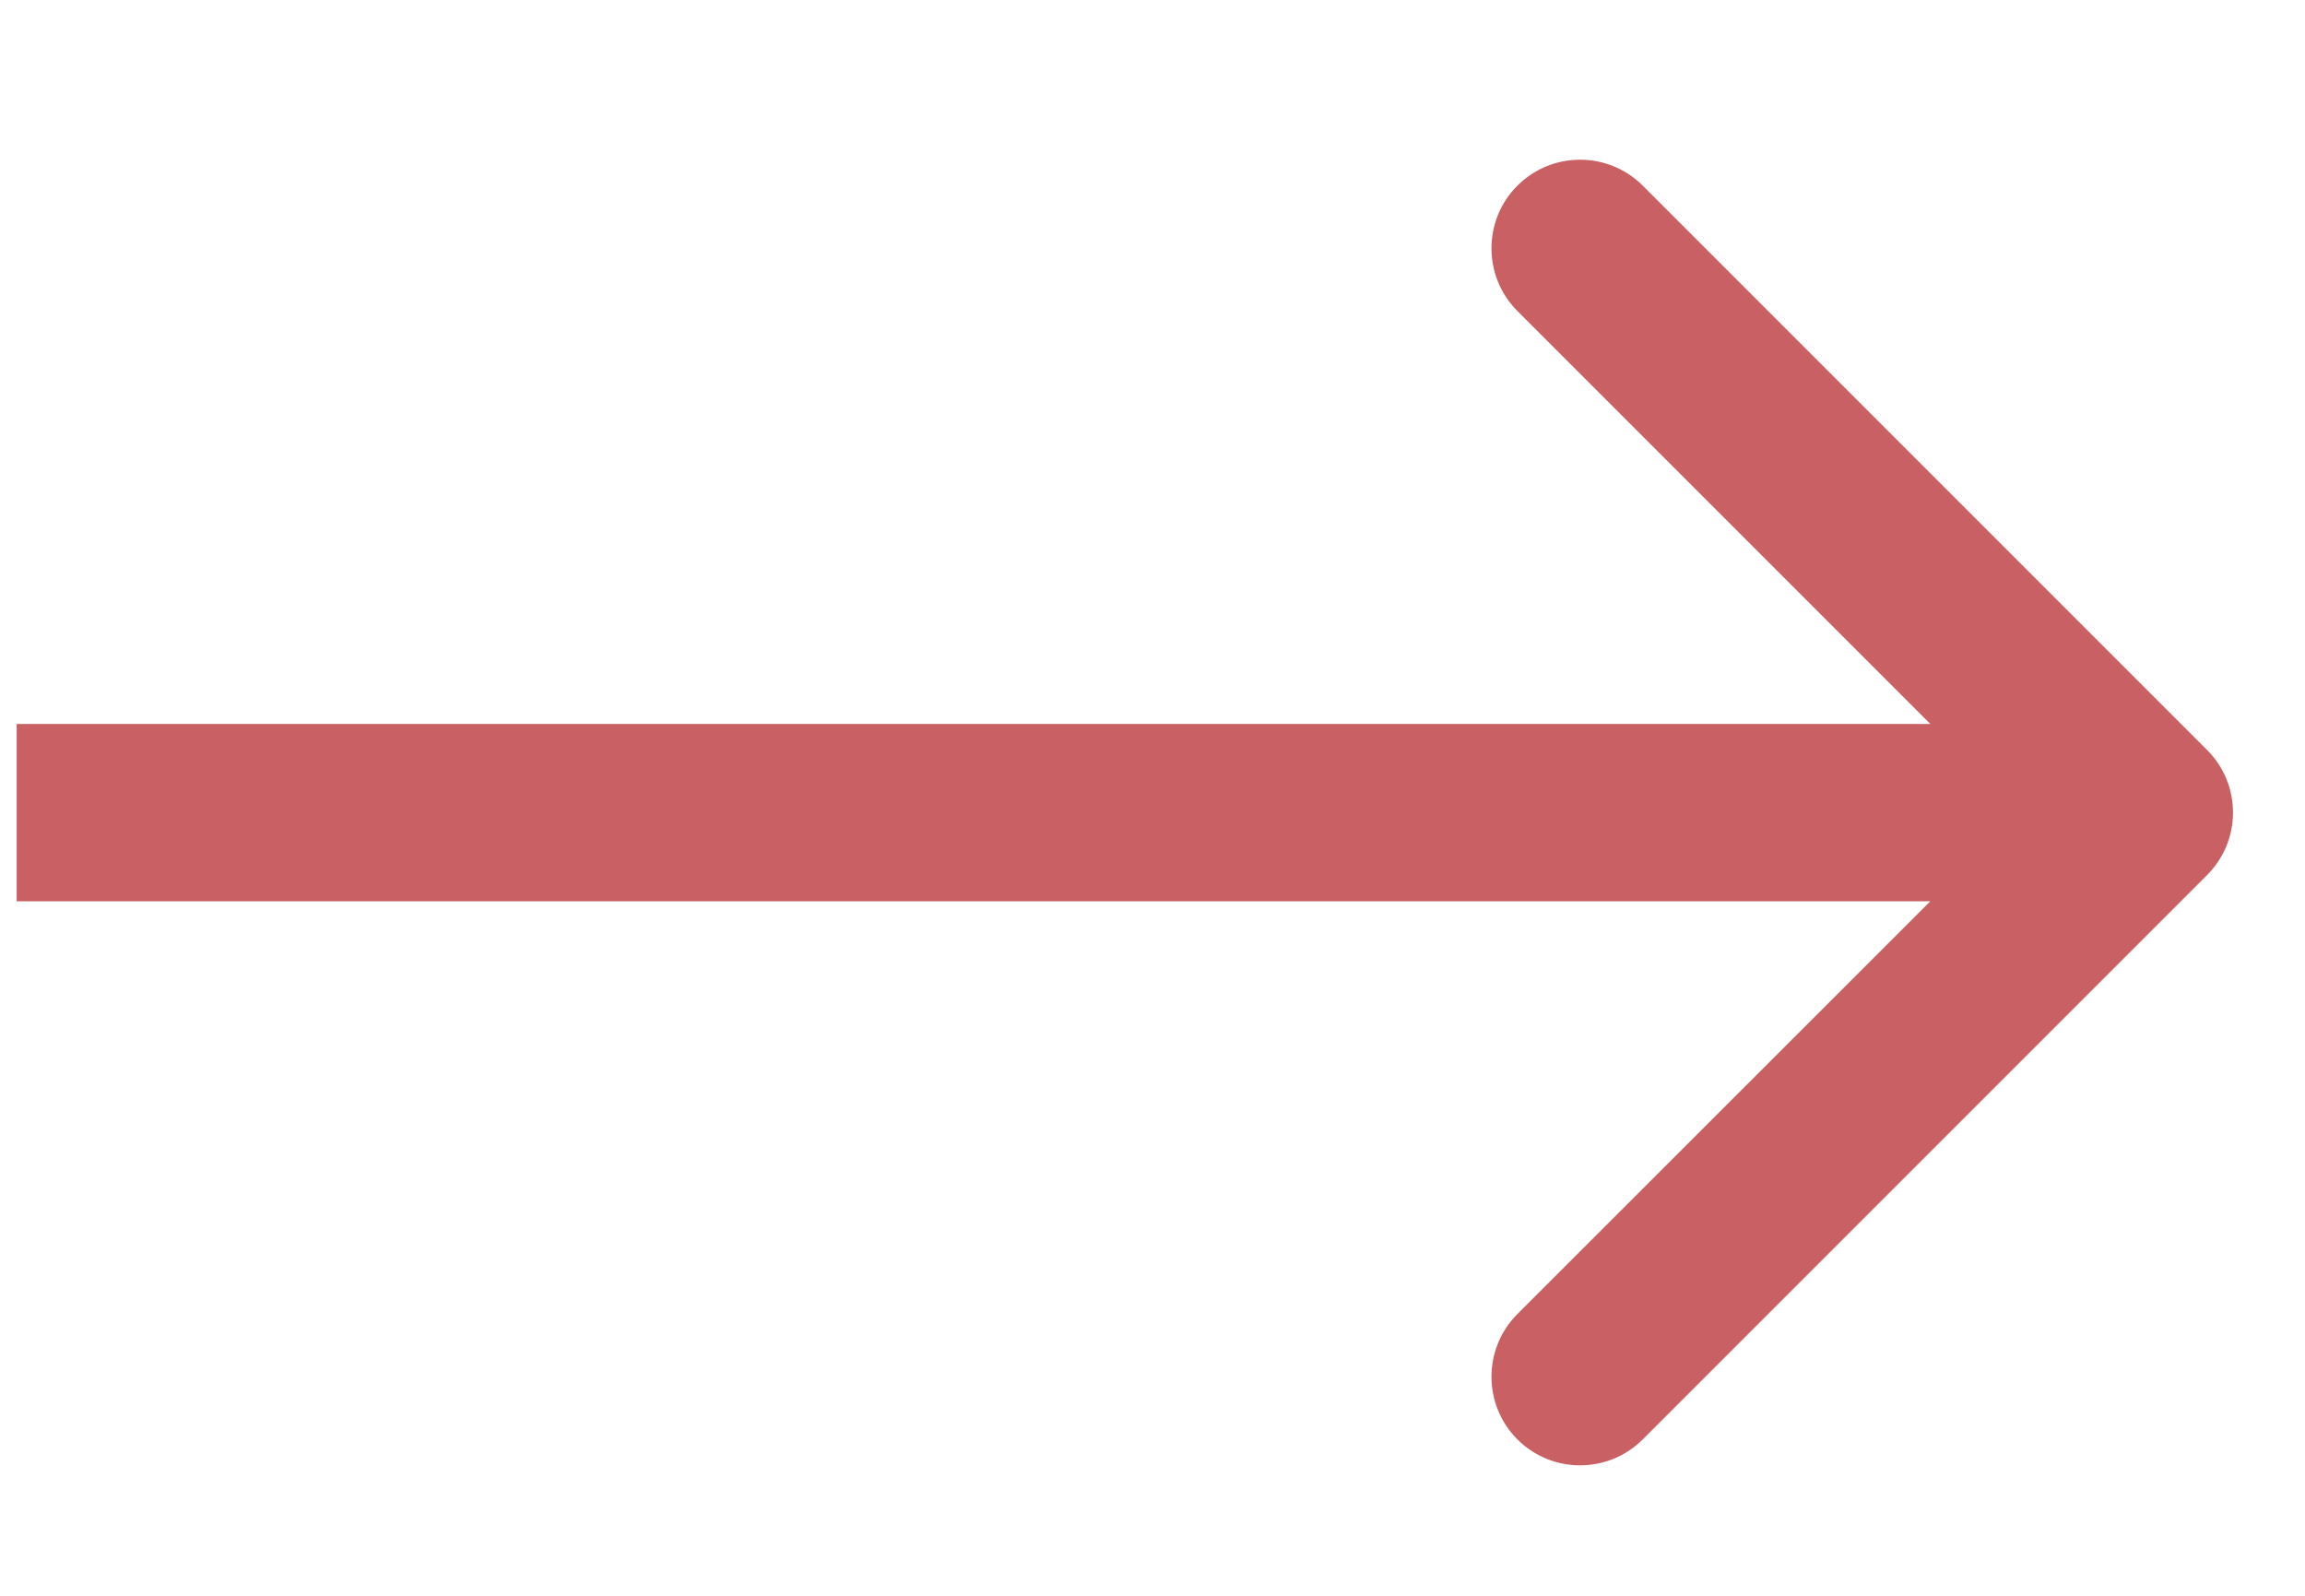 <svg width="13" height="9" viewBox="0 0 13 9" fill="none" xmlns="http://www.w3.org/2000/svg">
<path d="M12.447 4.936C12.643 4.741 12.643 4.424 12.447 4.229L9.265 1.047C9.07 0.852 8.753 0.852 8.558 1.047C8.363 1.242 8.363 1.559 8.558 1.754L11.387 4.583L8.558 7.411C8.363 7.606 8.363 7.923 8.558 8.118C8.753 8.313 9.07 8.313 9.265 8.118L12.447 4.936ZM0.094 5.083H12.094V4.083H0.094V5.083Z" fill="#C96164"/>
</svg>
